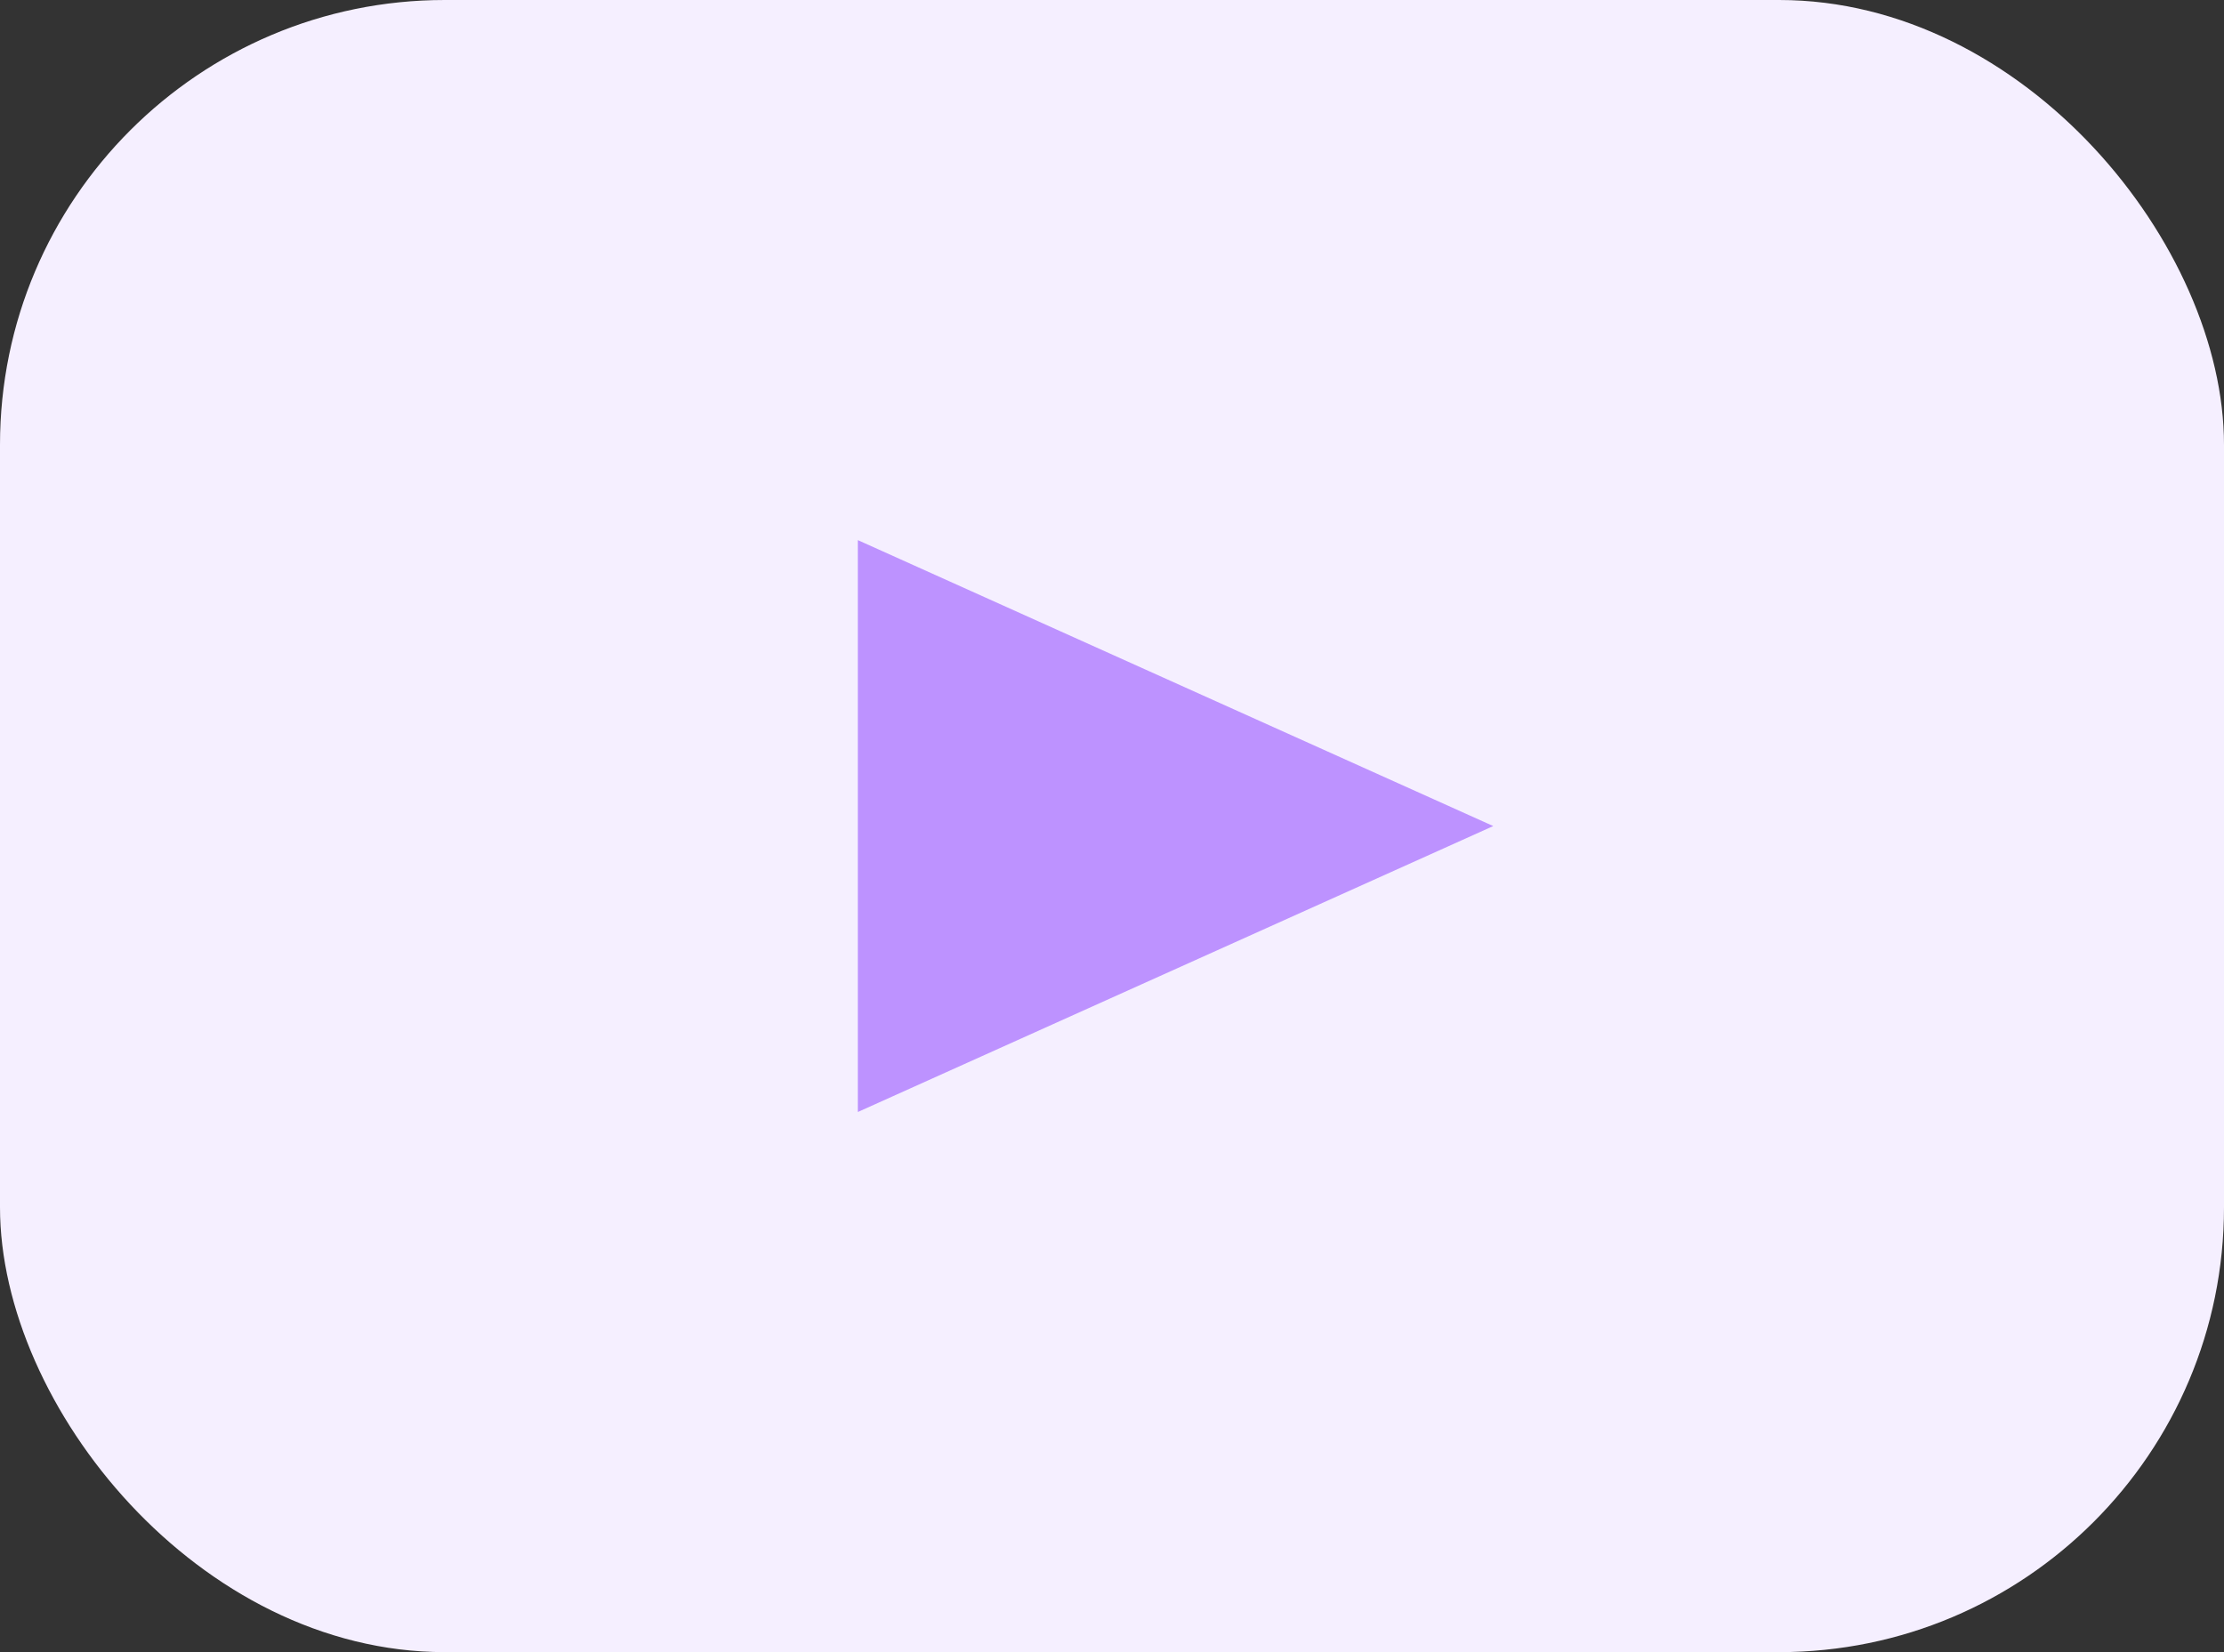 <?xml version="1.0" encoding="UTF-8"?>
<svg width="35px" height="26px" viewBox="0 0 35 26" version="1.1" xmlns="http://www.w3.org/2000/svg" xmlns:xlink="http://www.w3.org/1999/xlink">
    <rect x="0" y="0" width="35" height="26" fill="#333333" stroke="none"/>
    <title>Group 5 Copy 9</title>
    <g id="Page-1" stroke="none" stroke-width="1" fill="none" fill-rule="evenodd">
        <g id="Group-5-Copy-9">
            <rect id="Rectangle" fill="#F5EFFF" x="0" y="0" width="35" height="26" rx="7"></rect>
            <polygon id="Triangle" fill="#BD92FF" transform="translate(18.5, 13) rotate(-270) translate(-18.5, -13) " points="18.5 8 23 18 14 18"></polygon>
        </g>
    </g>
</svg>